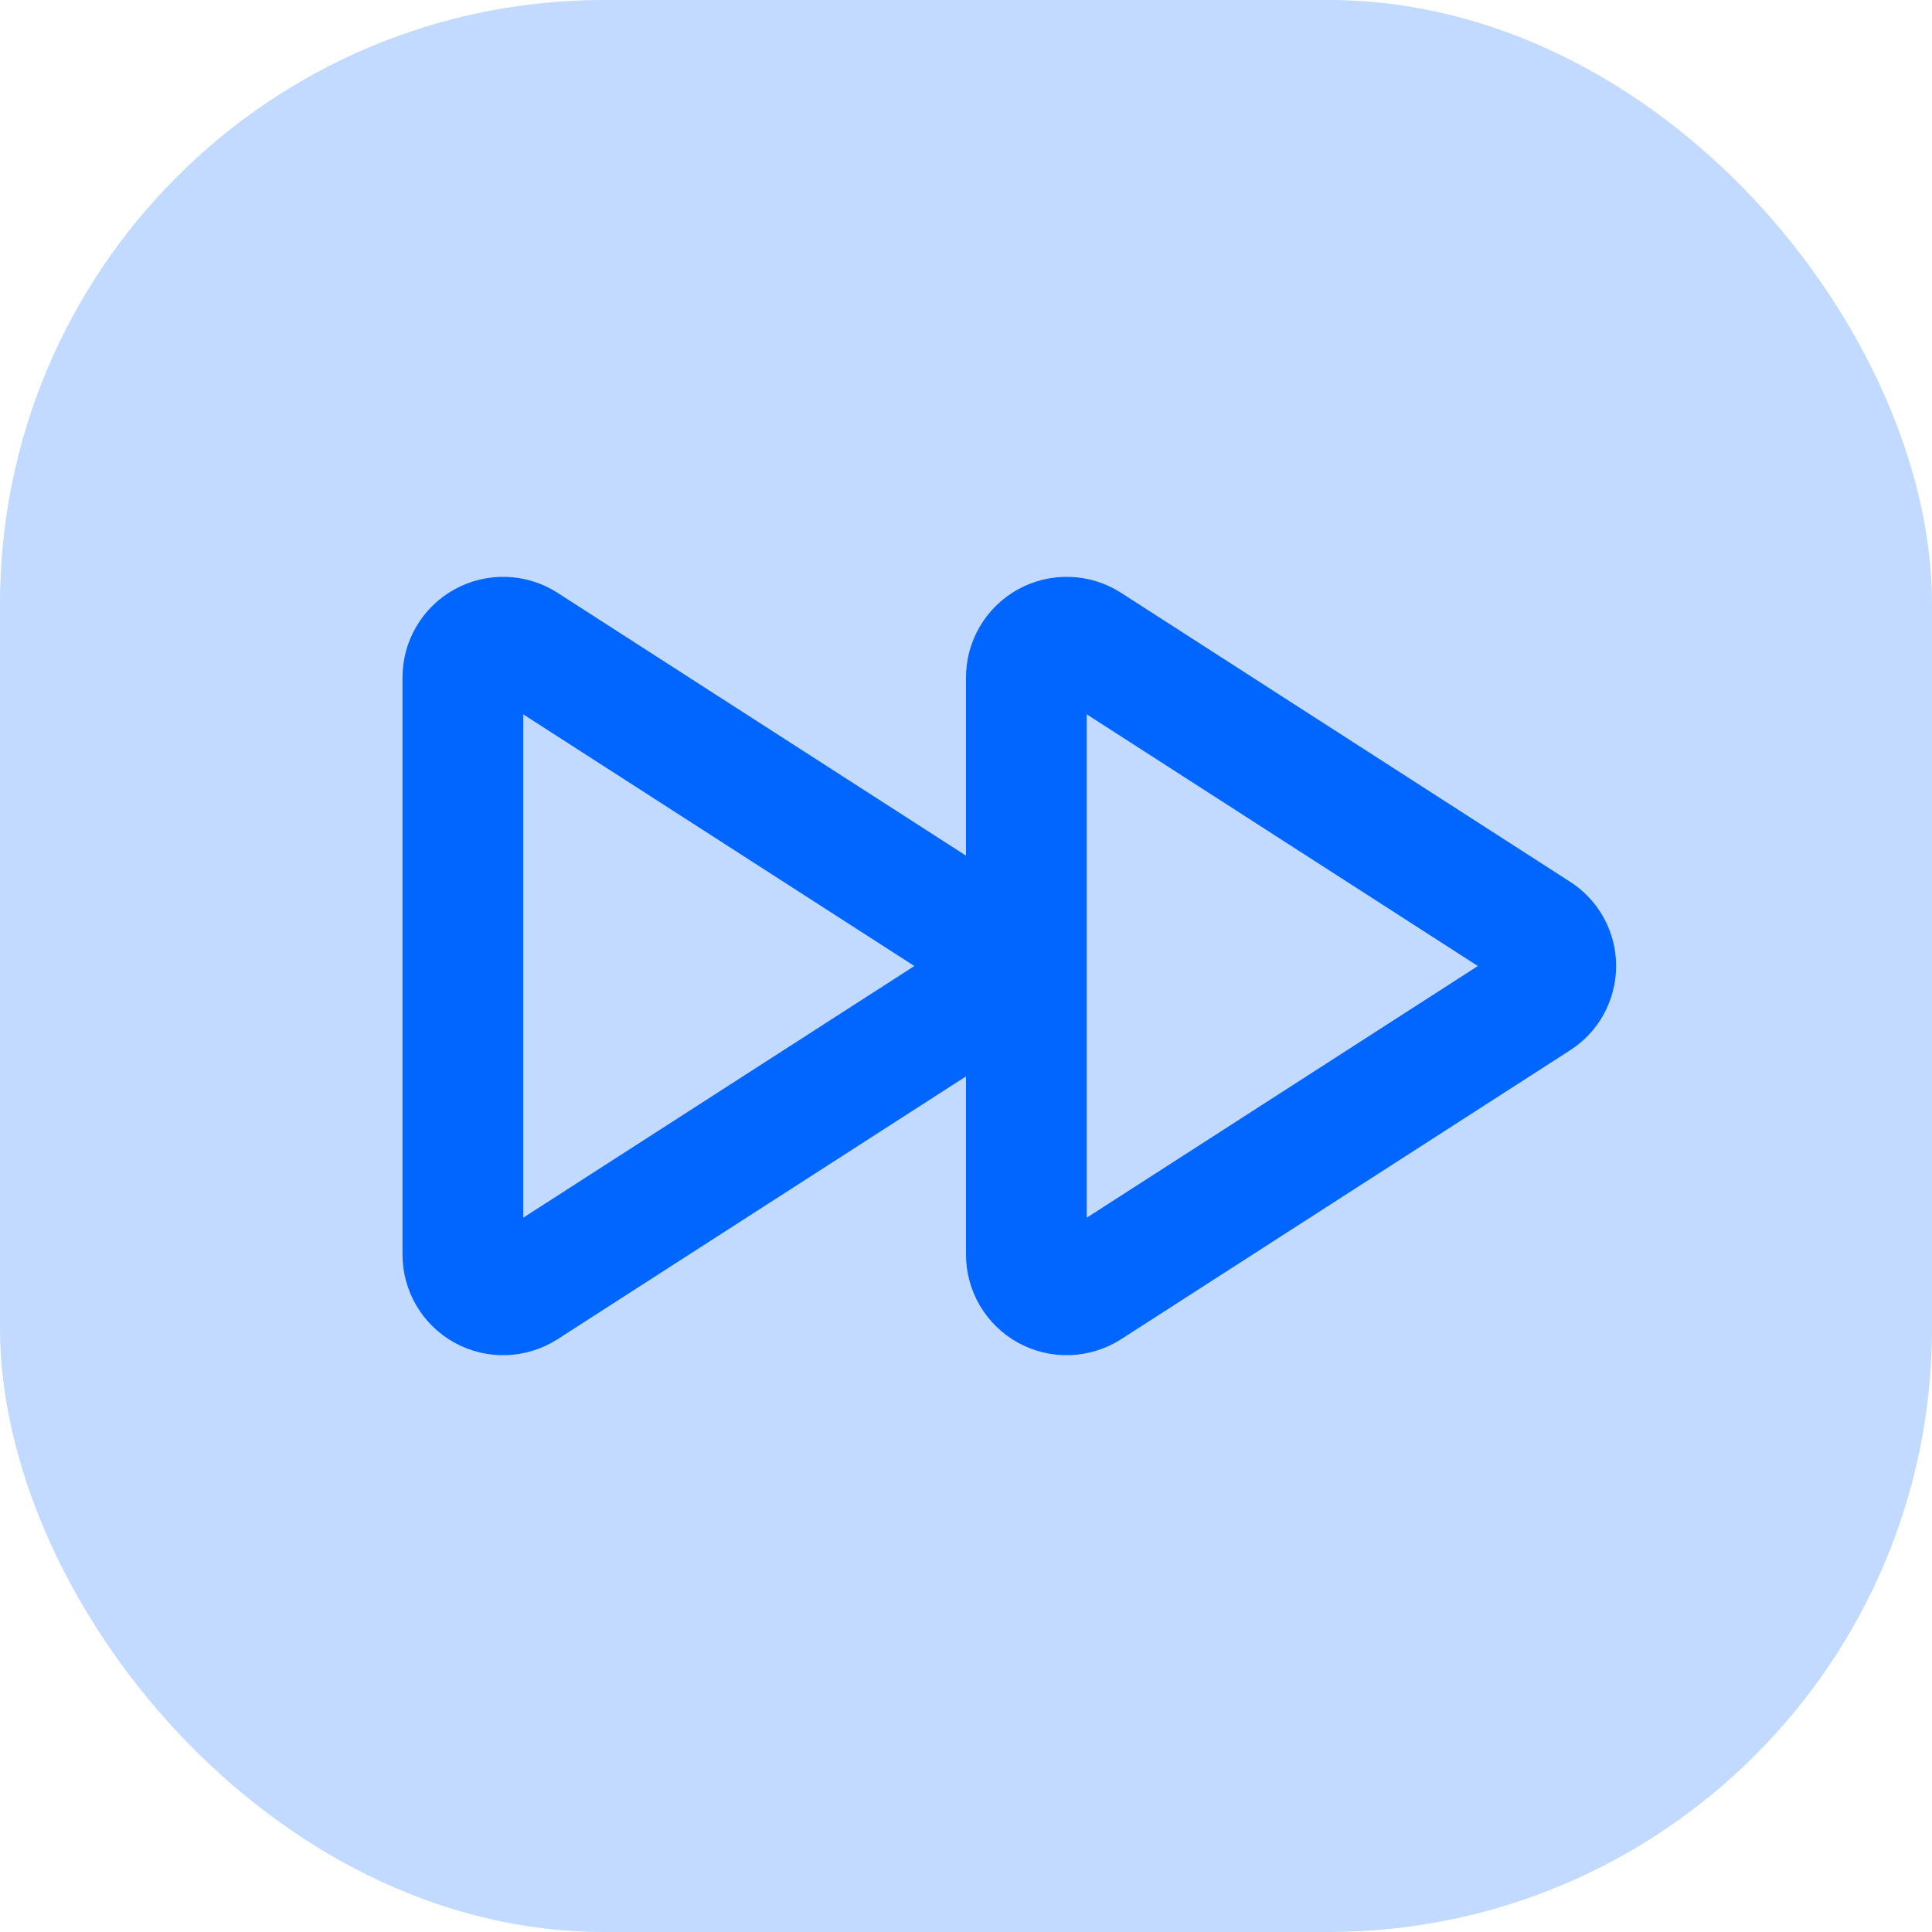 <svg width="48" height="48" viewBox="0 0 48 48" fill="none" xmlns="http://www.w3.org/2000/svg">
<rect width="48" height="48" rx="15" fill="#C2DAFF"/>
<path d="M38.188 23.163L27.038 15.988C26.886 15.891 26.711 15.837 26.531 15.832C26.352 15.826 26.174 15.869 26.016 15.956C25.859 16.043 25.728 16.171 25.637 16.326C25.546 16.481 25.499 16.658 25.5 16.838V31.163C25.499 31.343 25.546 31.52 25.637 31.675C25.728 31.83 25.859 31.958 26.016 32.045C26.174 32.132 26.352 32.175 26.531 32.169C26.711 32.163 26.886 32.109 27.038 32.013L38.188 24.838C38.33 24.749 38.447 24.626 38.528 24.479C38.609 24.333 38.652 24.168 38.652 24C38.652 23.833 38.609 23.668 38.528 23.521C38.447 23.375 38.33 23.252 38.188 23.163V23.163Z" stroke="#0066FF" stroke-width="3" stroke-linecap="round" stroke-linejoin="round"/>
<path d="M24.188 23.163L13.037 15.988C12.886 15.891 12.711 15.837 12.531 15.832C12.351 15.826 12.174 15.869 12.016 15.956C11.859 16.043 11.728 16.171 11.637 16.326C11.546 16.481 11.499 16.658 11.5 16.838V31.163C11.499 31.343 11.546 31.52 11.637 31.675C11.728 31.83 11.859 31.958 12.016 32.045C12.174 32.132 12.351 32.175 12.531 32.169C12.711 32.163 12.886 32.109 13.037 32.013L24.188 24.838C24.33 24.749 24.447 24.626 24.528 24.479C24.609 24.333 24.652 24.168 24.652 24C24.652 23.833 24.609 23.668 24.528 23.521C24.447 23.375 24.33 23.252 24.188 23.163V23.163Z" stroke="#0066FF" stroke-width="3" stroke-linecap="round" stroke-linejoin="round"/>
</svg>
